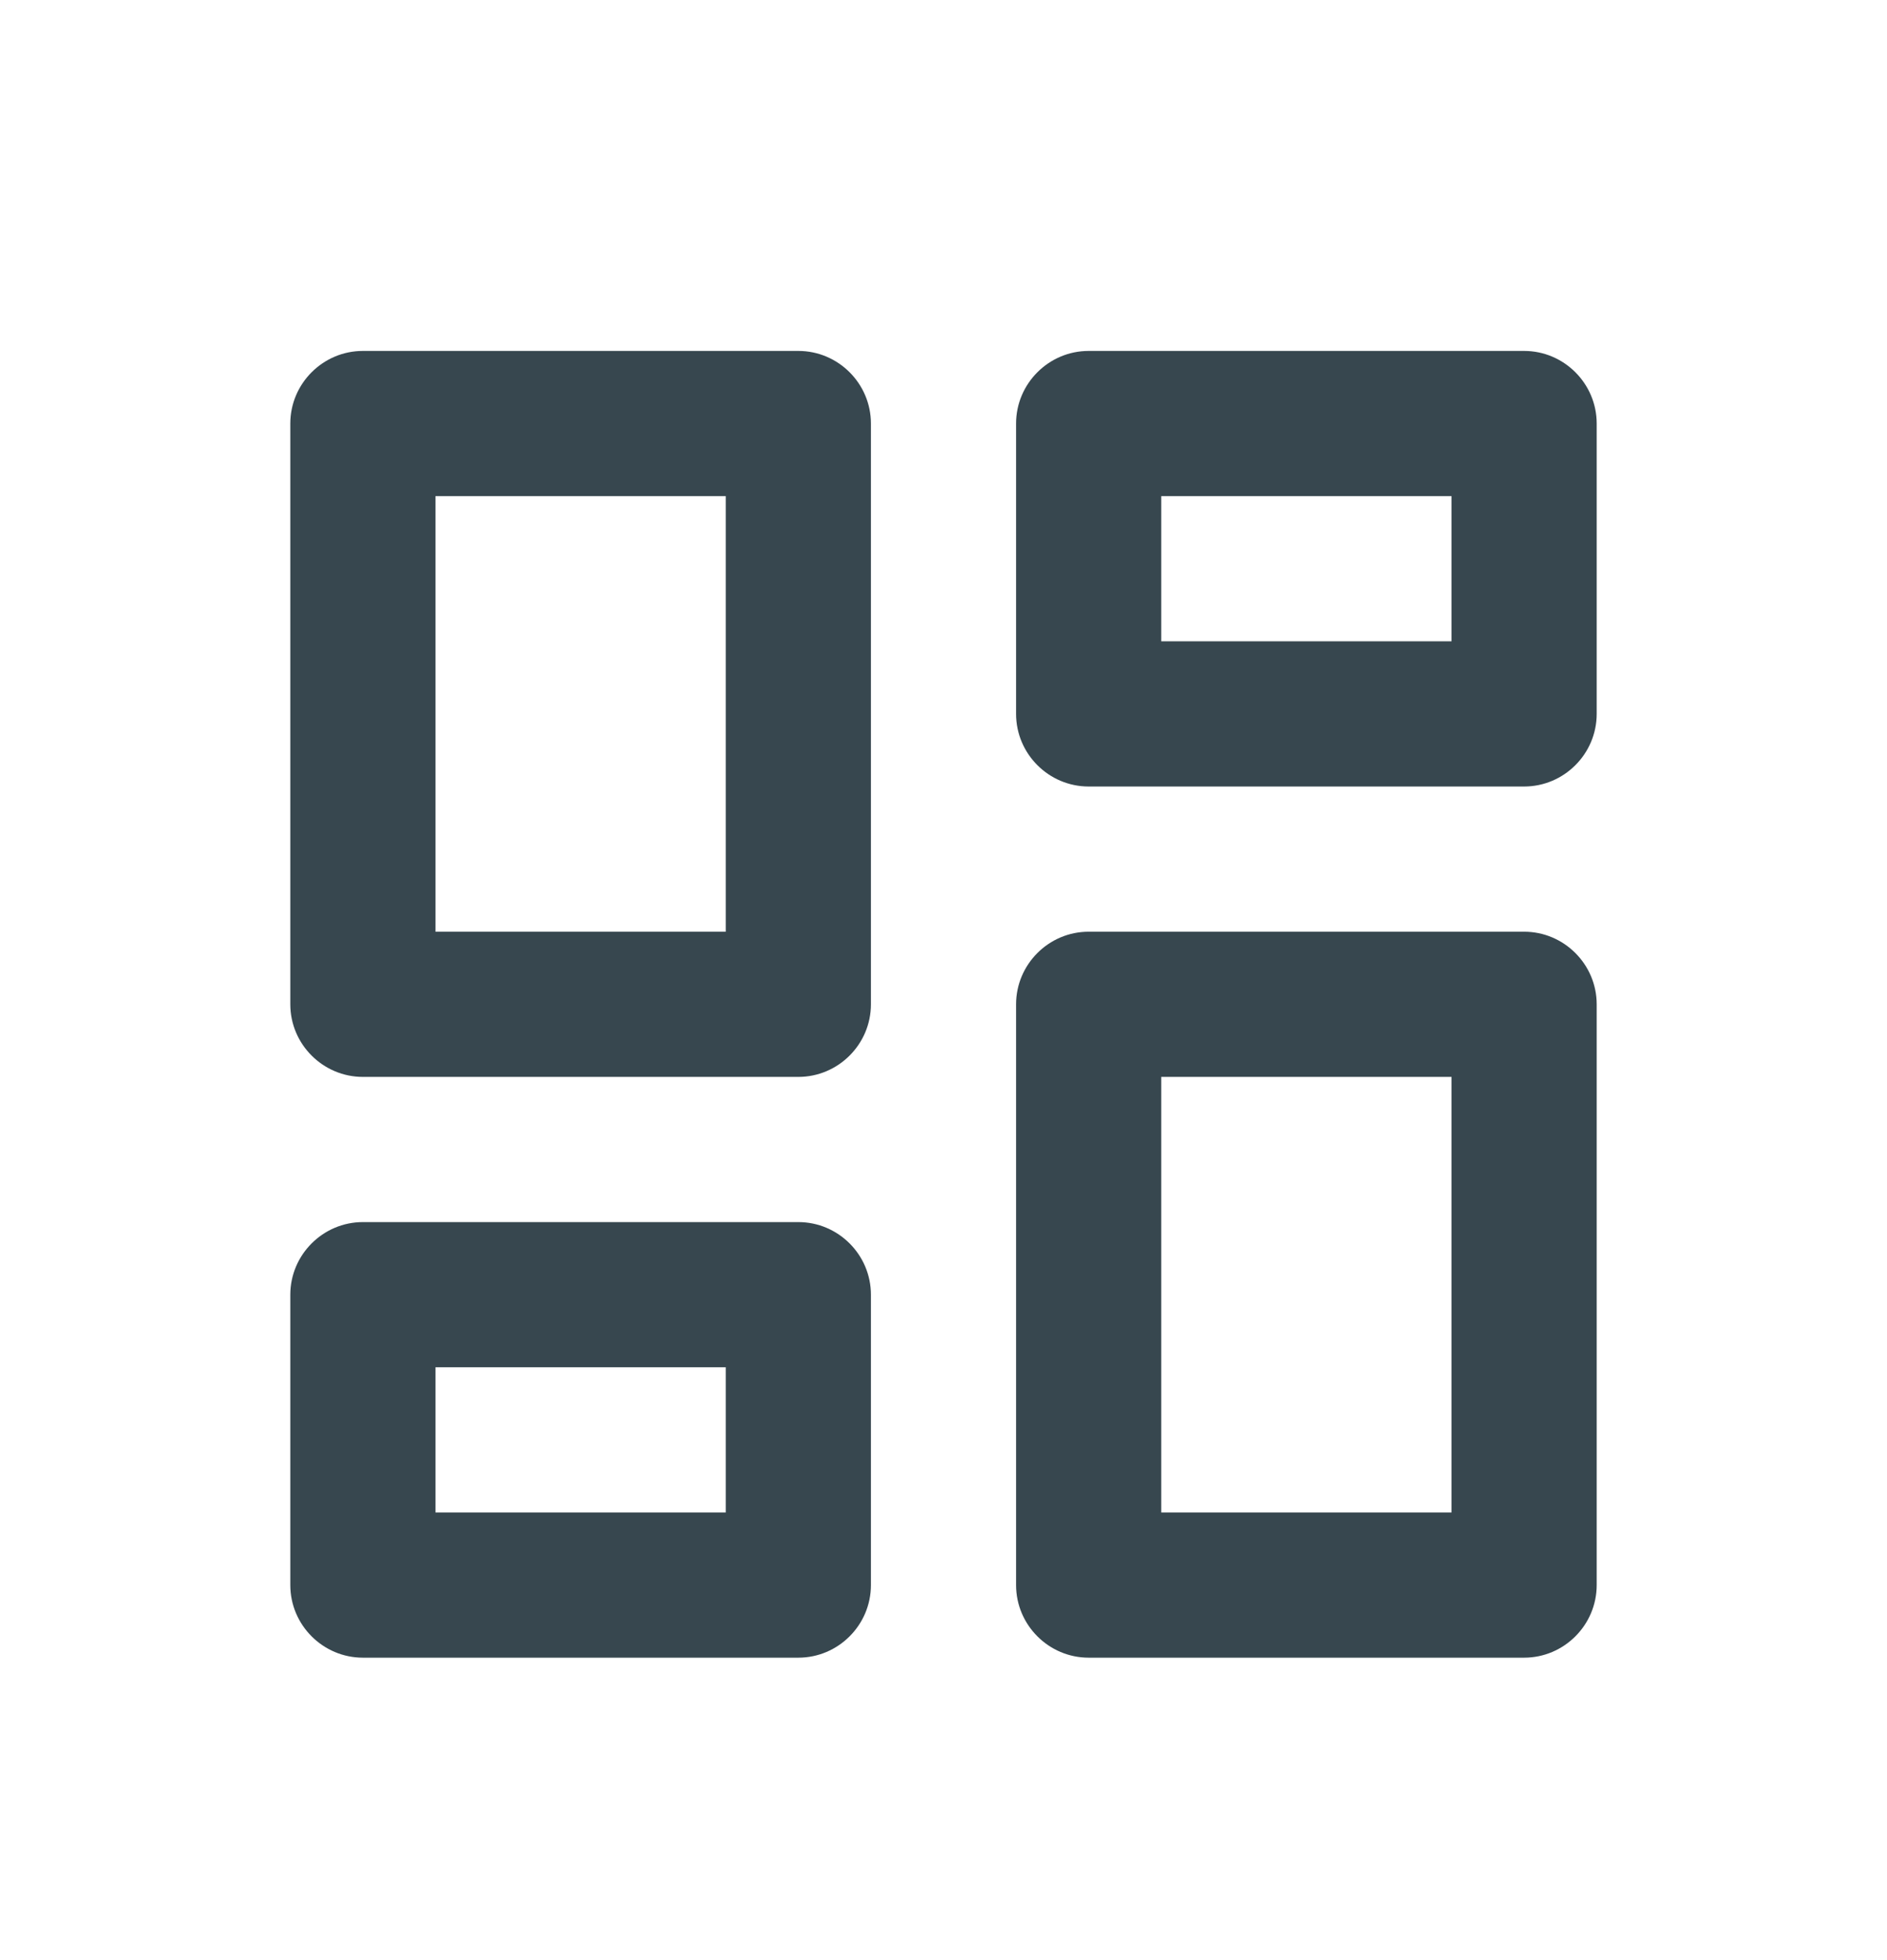 <svg width="26" height="27" viewBox="0 0 26 27" fill="none" xmlns="http://www.w3.org/2000/svg">
<g filter="url(#filter0_d_731_197)">
<path fill-rule="evenodd" clip-rule="evenodd" d="M11 10.834H5C4.45 10.834 4 10.384 4 9.834V1.834C4 1.284 4.45 0.834 5 0.834H11C11.55 0.834 12 1.284 12 1.834V9.834C12 10.384 11.55 10.834 11 10.834ZM20 10.834H16V16.834H20V10.834ZM5 18.834H11C11.55 18.834 12 18.384 12 17.834V13.834C12 13.284 11.55 12.834 11 12.834H5C4.45 12.834 4 13.284 4 13.834V17.834C4 18.384 4.45 18.834 5 18.834ZM10 16.834V14.834H6V16.834H10ZM15 18.834H21C21.55 18.834 22 18.384 22 17.834V9.834C22 9.284 21.55 8.834 21 8.834H15C14.45 8.834 14 9.284 14 9.834V17.834C14 18.384 14.45 18.834 15 18.834ZM10 8.834V2.834H6V8.834H10ZM14 1.834V5.834C14 6.384 14.45 6.834 15 6.834H21C21.55 6.834 22 6.384 22 5.834V1.834C22 1.284 21.55 0.834 21 0.834H15C14.45 0.834 14 1.284 14 1.834ZM20 4.834V2.834H16V4.834H20Z" fill="#37474F"/>
</g>
<defs>
<filter id="filter0_d_731_197" x="0" y="0.834" width="26" height="26" filterUnits="userSpaceOnUse" color-interpolation-filters="sRGB">
<feFlood flood-opacity="0" result="BackgroundImageFix"/>
<feColorMatrix in="SourceAlpha" type="matrix" values="0 0 0 0 0 0 0 0 0 0 0 0 0 0 0 0 0 0 127 0" result="hardAlpha"/>
<feOffset dy="4"/>
<feGaussianBlur stdDeviation="2"/>
<feComposite in2="hardAlpha" operator="out"/>
<feColorMatrix type="matrix" values="0 0 0 0 0 0 0 0 0 0 0 0 0 0 0 0 0 0 0.25 0"/>
<feBlend mode="normal" in2="BackgroundImageFix" result="effect1_dropShadow_731_197"/>
<feBlend mode="normal" in="SourceGraphic" in2="effect1_dropShadow_731_197" result="shape"/>
</filter>
</defs>
</svg>
